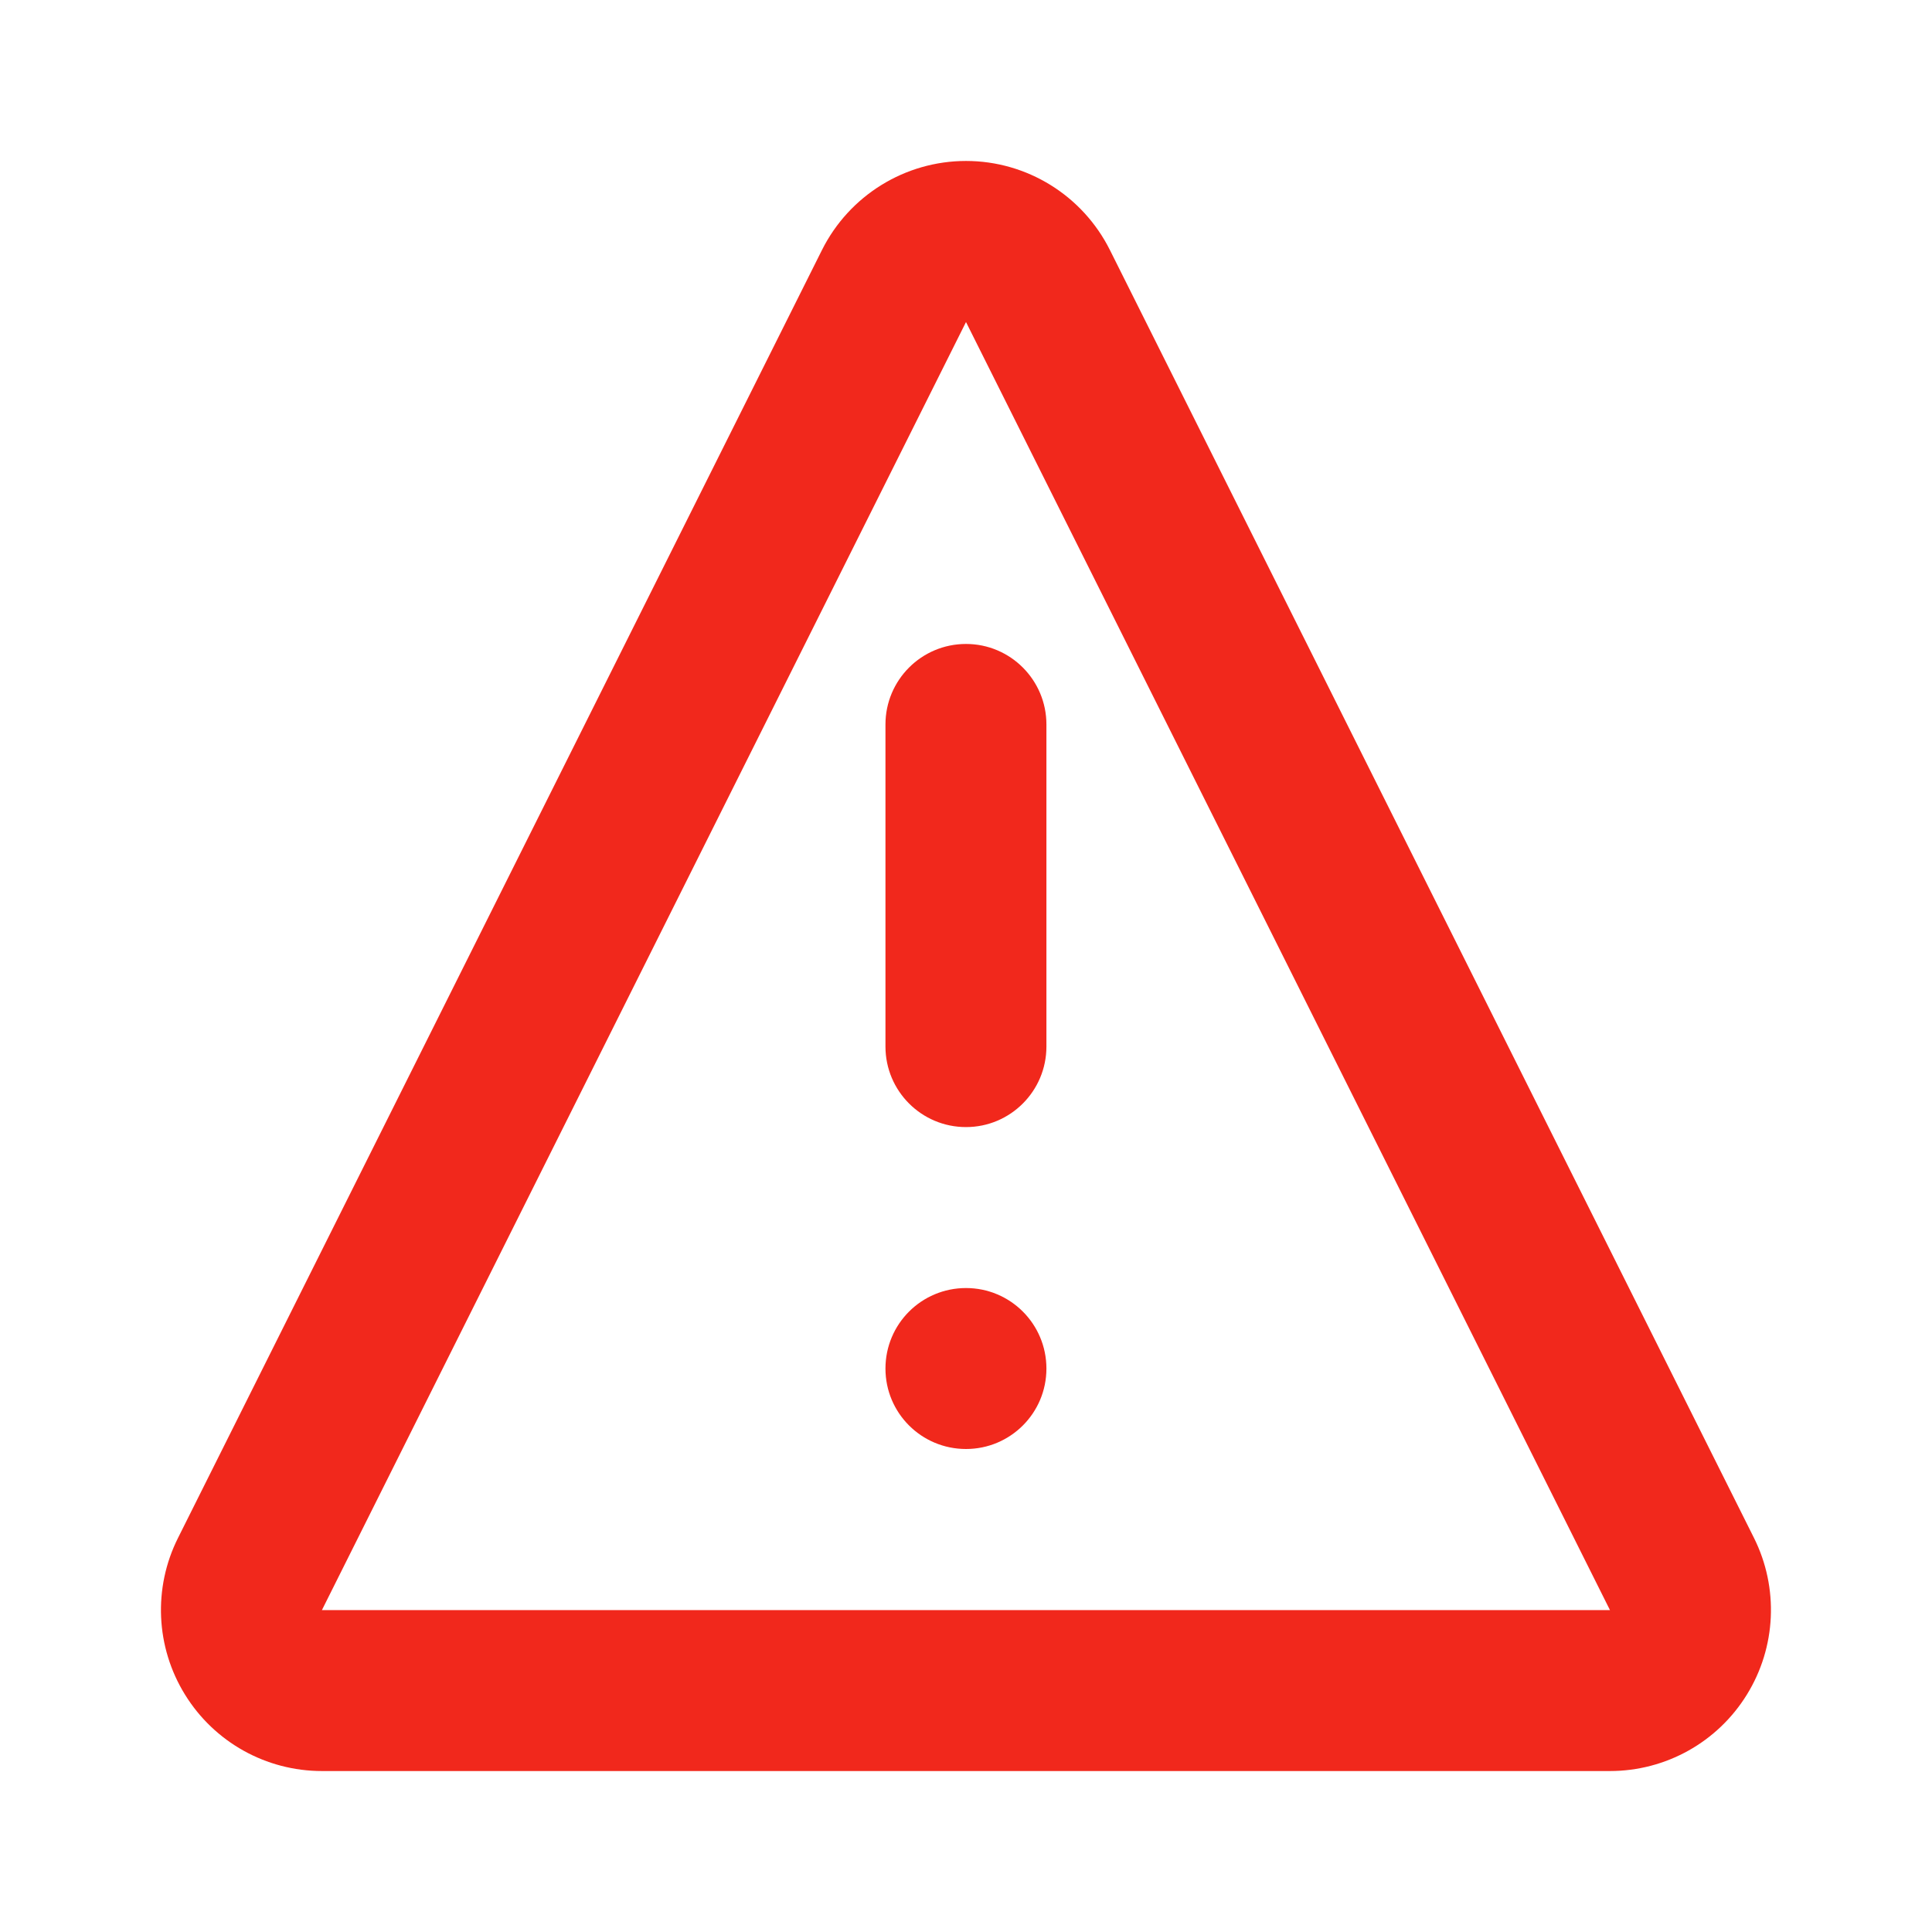 <svg width="16" height="16" viewBox="0 0 16 16" fill="none" xmlns="http://www.w3.org/2000/svg">
<path d="M7.333 8.667L7.333 6C7.333 5.632 7.631 5.333 8 5.333C8.368 5.333 8.666 5.632 8.666 6L8.666 8.667C8.666 9.035 8.368 9.334 8 9.334C7.631 9.334 7.333 9.035 7.333 8.667Z" fill="rgba(241, 40, 28, 1)"/>
<path d="M8 12C8.368 12 8.666 11.702 8.666 11.334C8.666 10.965 8.368 10.667 8 10.667C7.631 10.667 7.333 10.965 7.333 11.334C7.333 11.702 7.631 12 8 12Z" fill="rgba(241, 40, 28, 1)"/>
<path fill-rule="evenodd" clip-rule="evenodd" d="M8 1.333C8.505 1.333 8.966 1.619 9.192 2.071L14.526 12.737C14.732 13.15 14.71 13.641 14.467 14.034C14.224 14.428 13.795 14.667 13.333 14.667H2.666C2.204 14.667 1.775 14.428 1.532 14.034C1.289 13.641 1.267 13.15 1.474 12.737L6.807 2.071C7.033 1.619 7.495 1.333 8 1.333ZM2.666 13.334H13.333L8 2.667L2.666 13.334Z" fill="rgba(241, 40, 28, 1)"/>
</svg>
